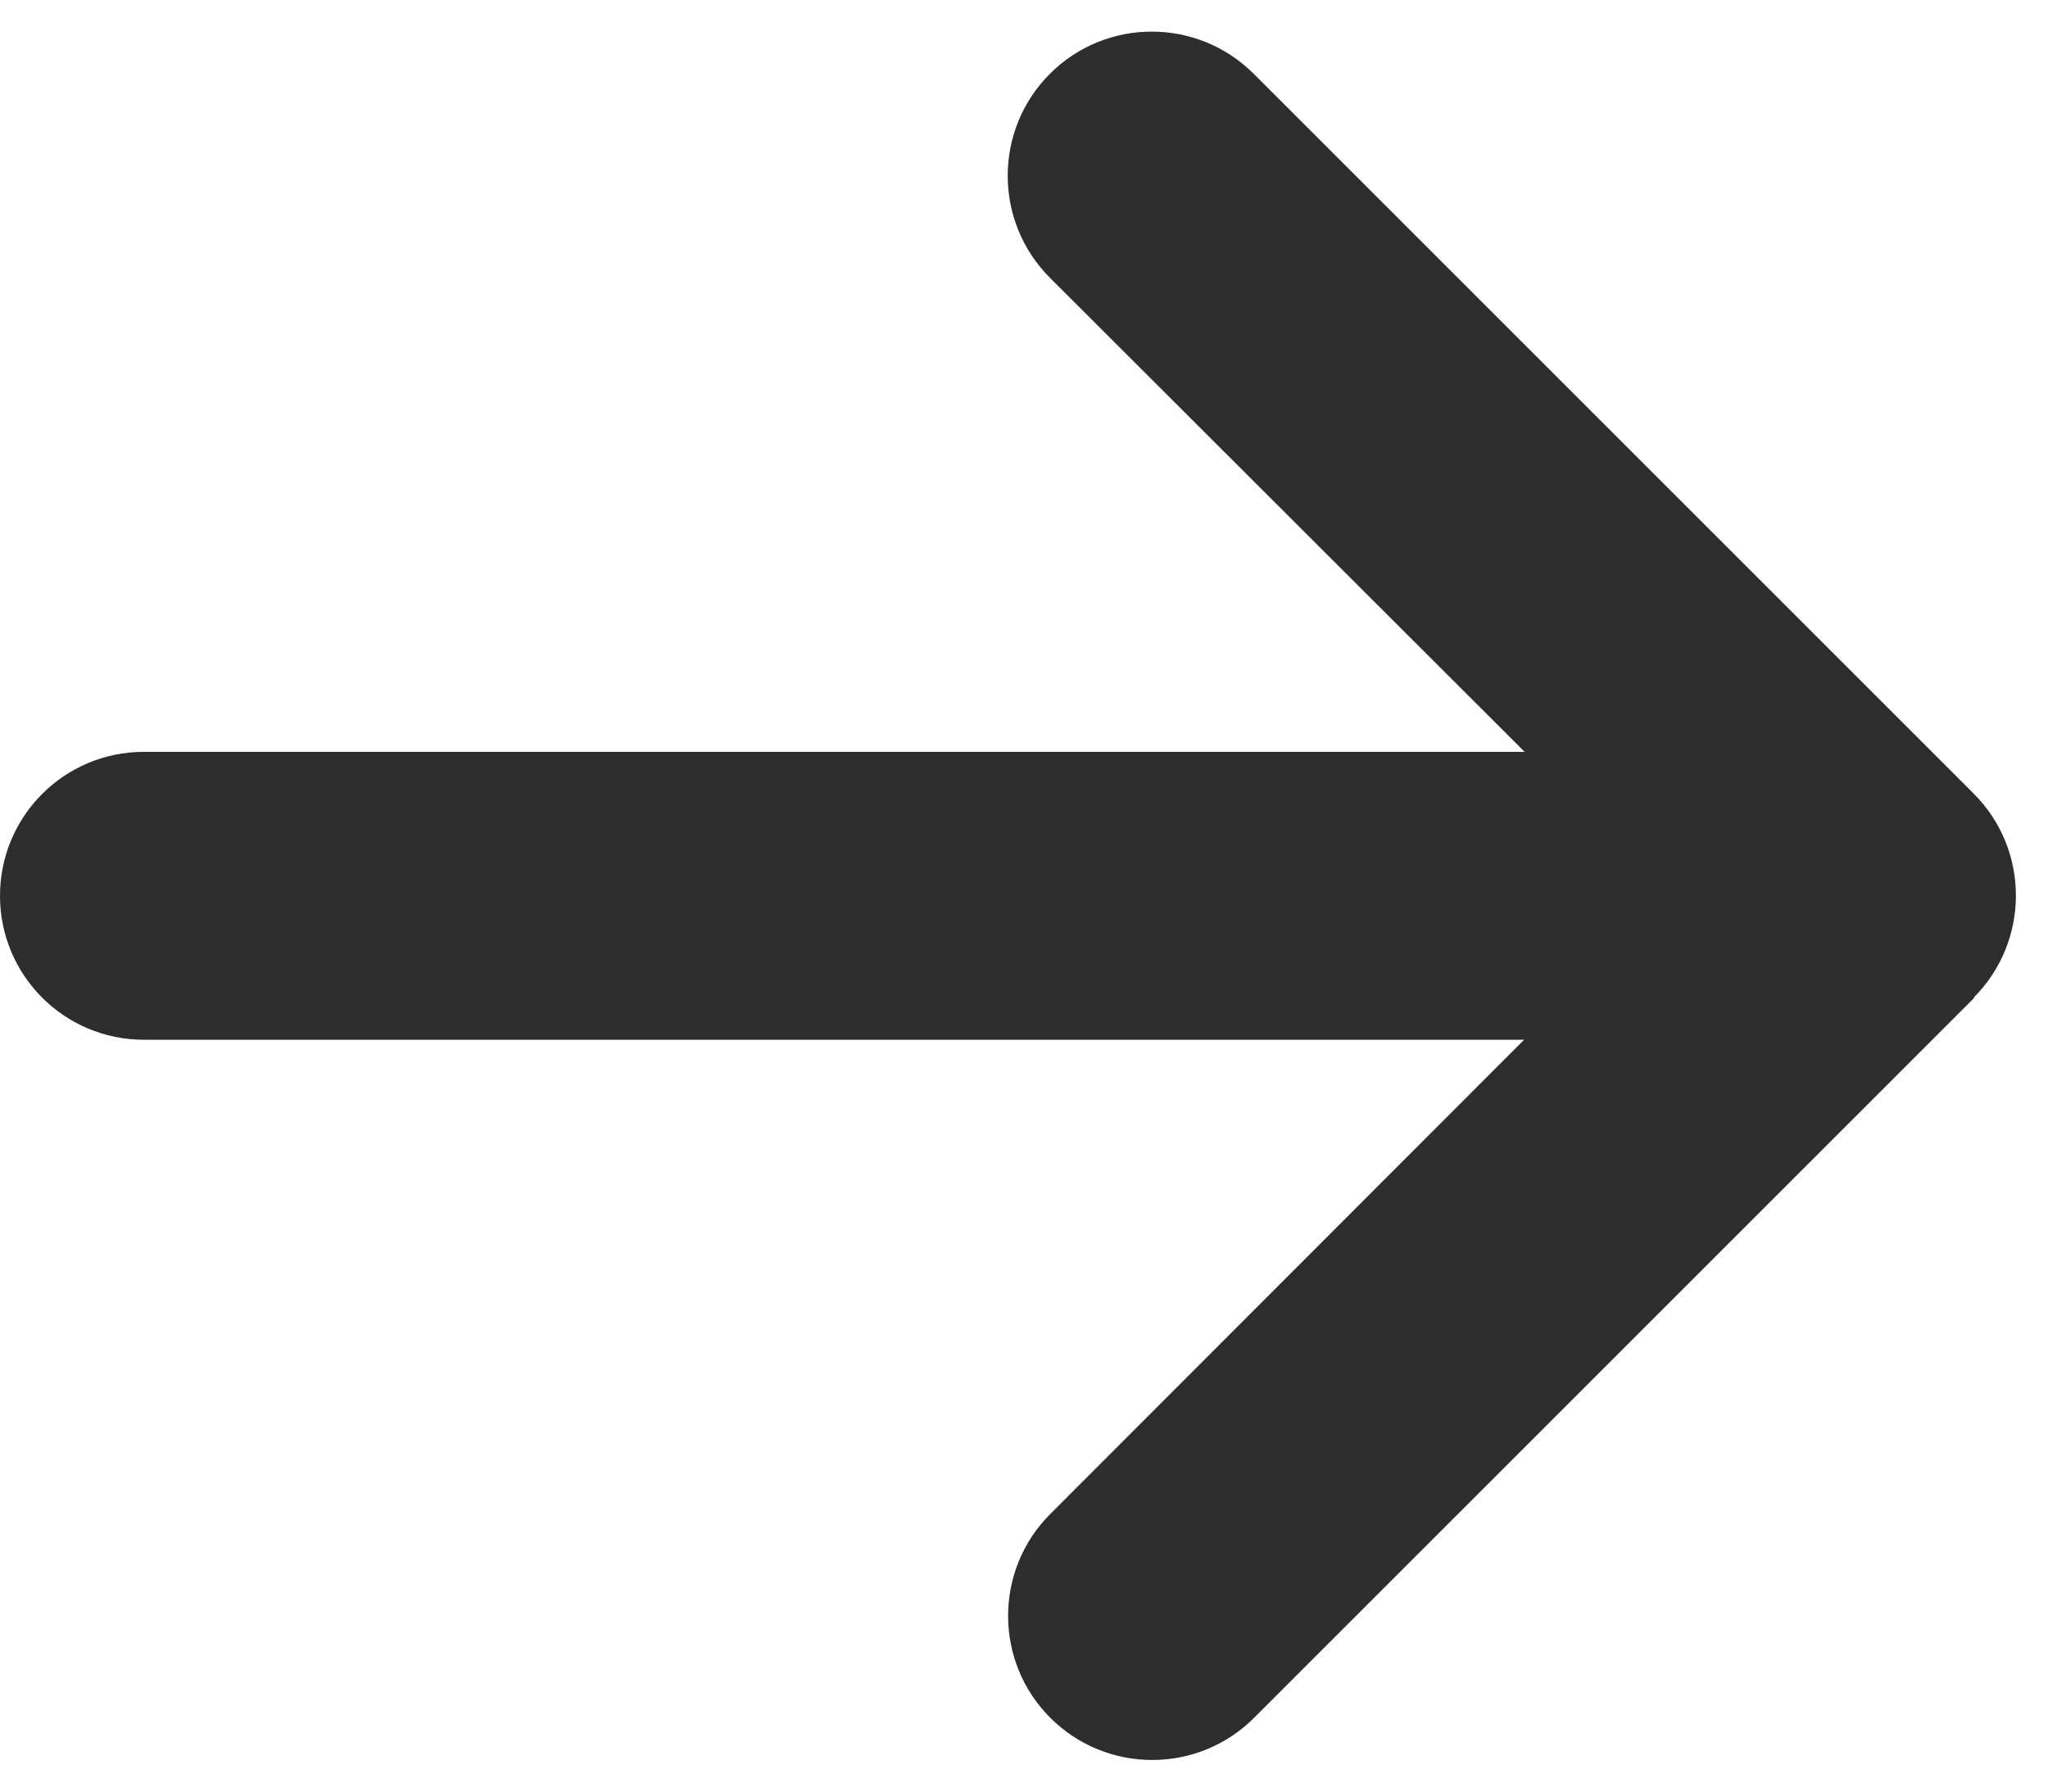 <svg width="16" height="14" viewBox="0 0 16 14" fill="none" xmlns="http://www.w3.org/2000/svg">
<path d="M15.42 7.795C15.859 7.355 15.859 6.641 15.42 6.202L9.795 0.577C9.355 0.137 8.641 0.137 8.202 0.577C7.763 1.016 7.763 1.73 8.202 2.17L11.911 5.875L1.125 5.875C0.503 5.875 2.44866e-05 6.378 2.44322e-05 7C2.43778e-05 7.622 0.503 8.125 1.125 8.125L11.907 8.125L8.205 11.831C7.766 12.27 7.766 12.984 8.205 13.423C8.645 13.863 9.359 13.863 9.798 13.423L15.423 7.798L15.42 7.795Z" fill="#2D2D2D"/>
</svg>
